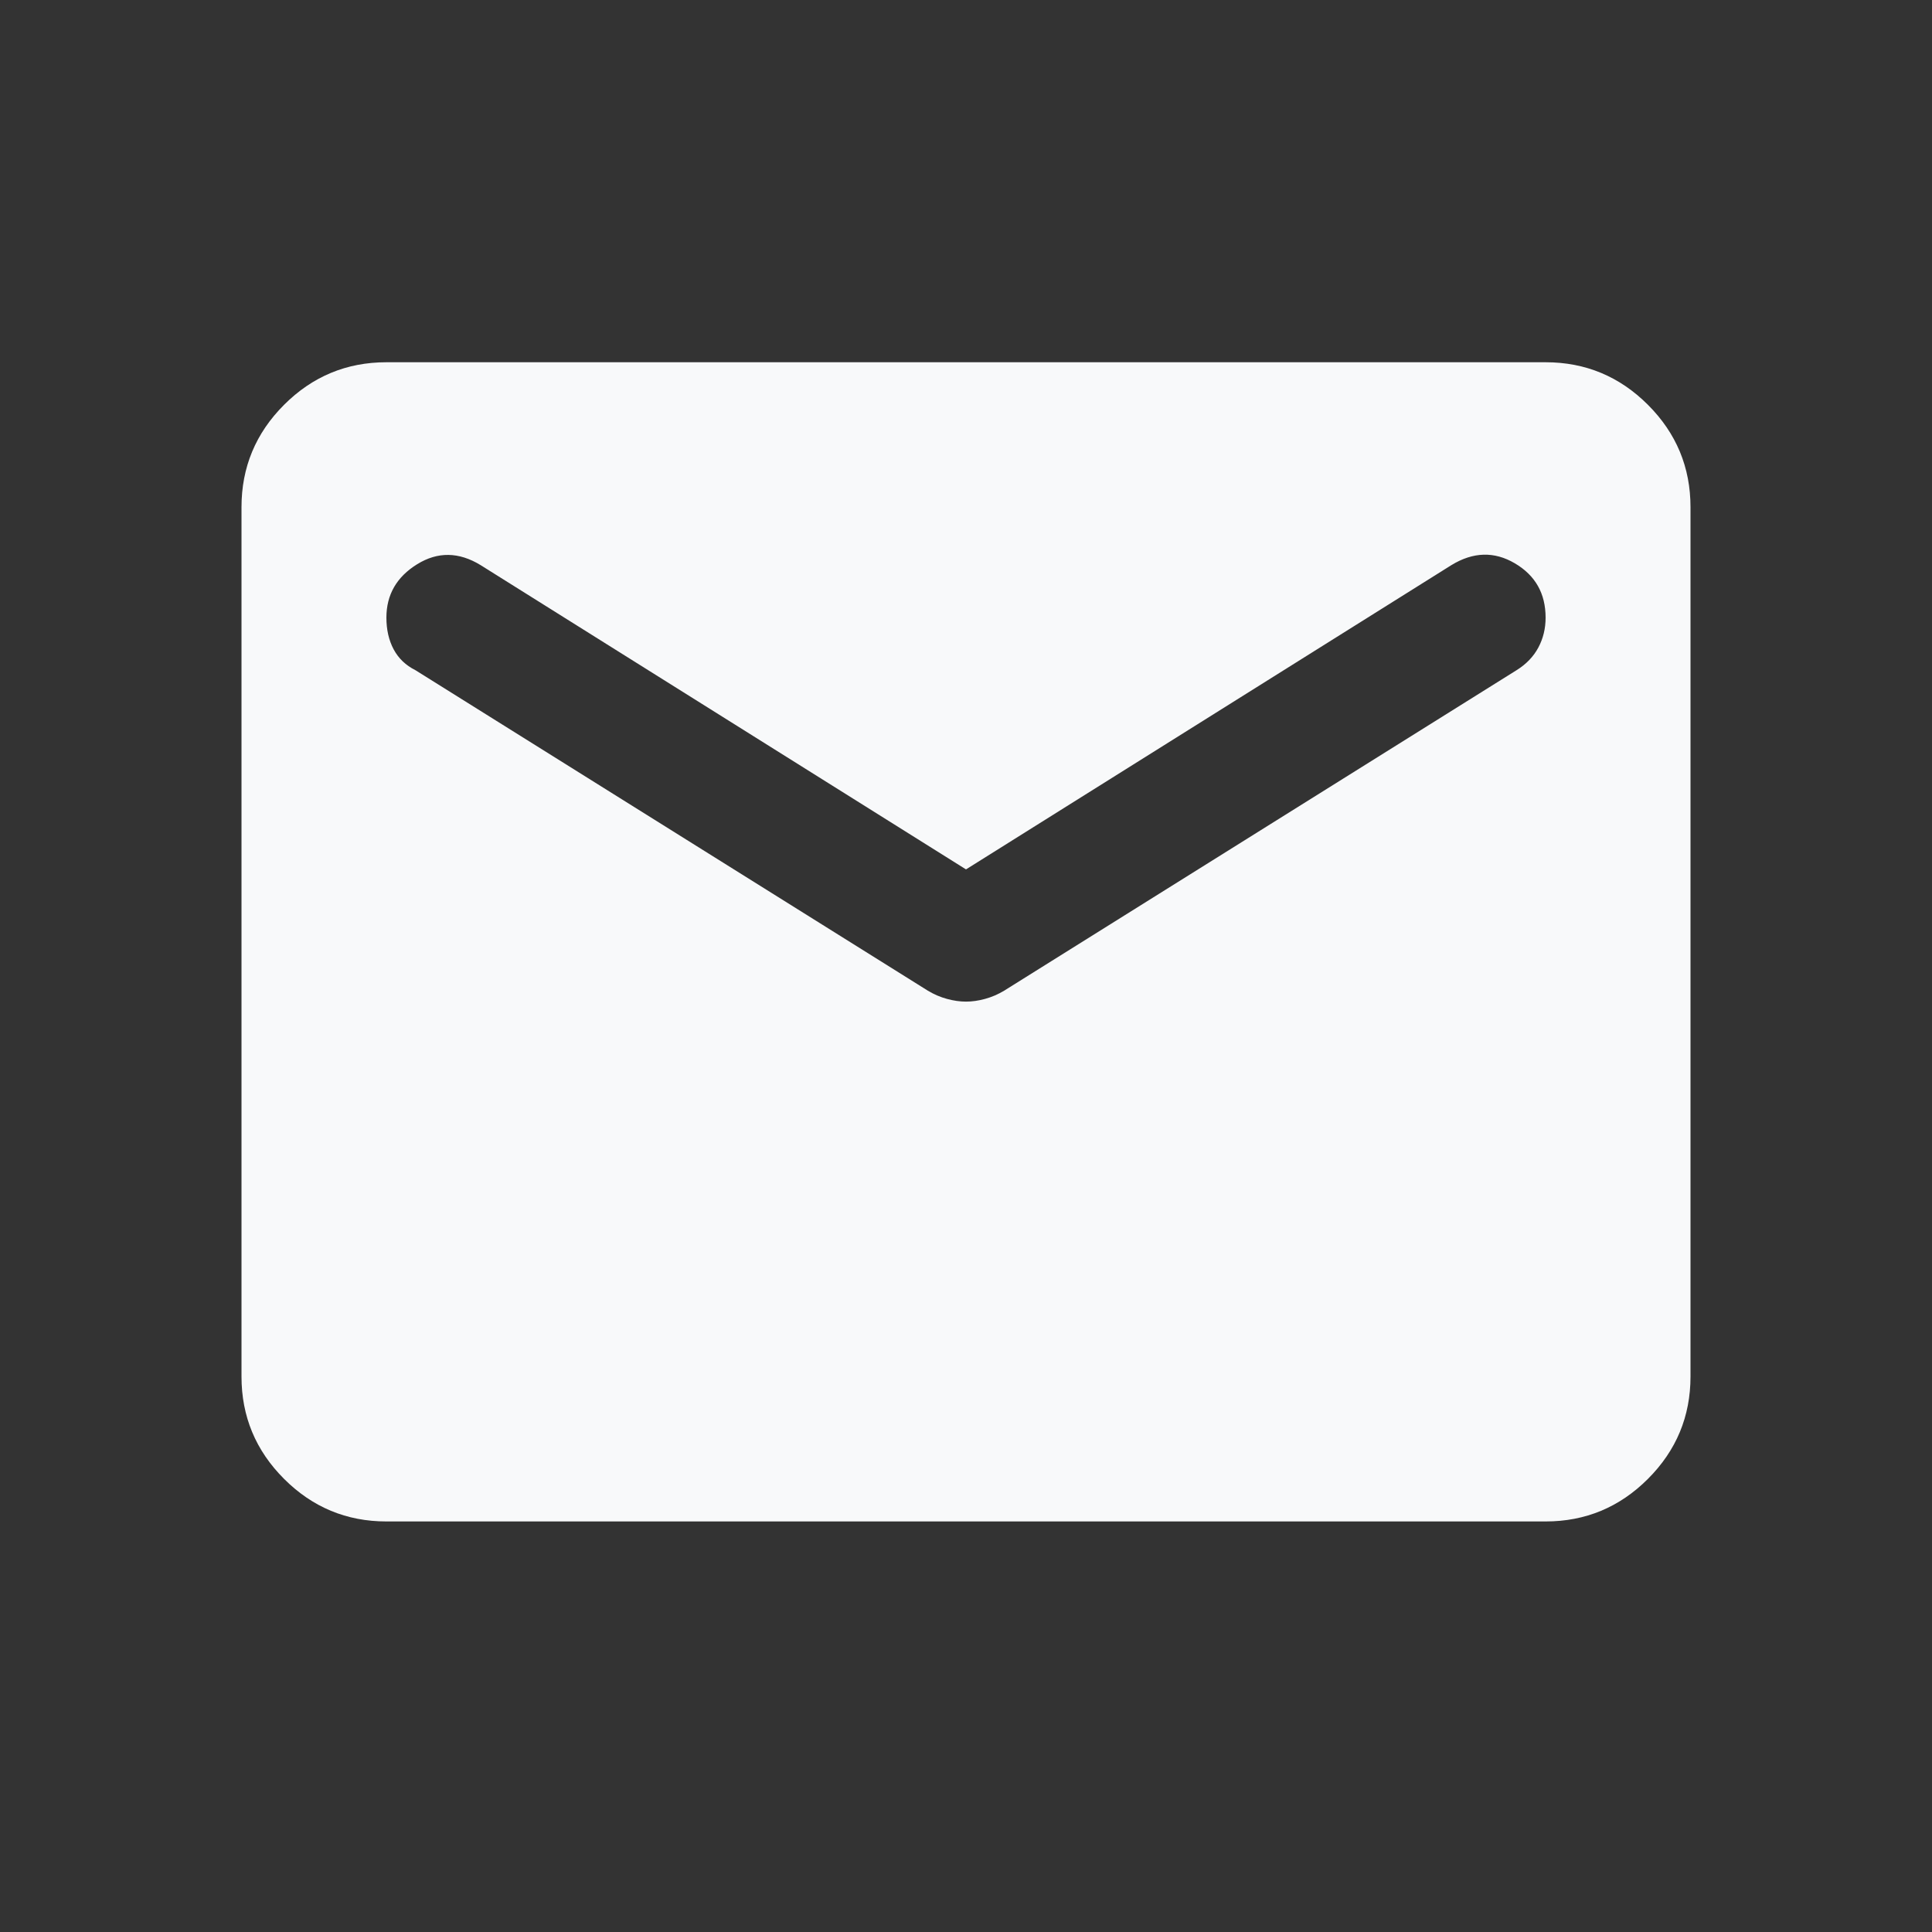 <svg width="32" height="32" viewBox="0 0 32 32" fill="none" xmlns="http://www.w3.org/2000/svg">
<rect x="0" y="0" width="32" height="32" fill="#333333" stroke="none"/>
<mask id="mask0_2710_1026" style="mask-type:alpha" maskUnits="userSpaceOnUse" x="0" y="0" width="32" height="32">
<rect width="32" height="32" fill="#D9D9D9"/>
</mask>
<g mask="url(#mask0_2710_1026)">
<path d="M6.4 25.2C5.74 25.2 5.175 24.965 4.705 24.495C4.235 24.025 4 23.46 4 22.8V8.4C4 7.74 4.235 7.175 4.705 6.705C5.175 6.235 5.74 6 6.4 6H25.6C26.26 6 26.825 6.235 27.295 6.705C27.765 7.175 28 7.74 28 8.4V22.8C28 23.46 27.765 24.025 27.295 24.495C26.825 24.965 26.26 25.2 25.6 25.2H6.4ZM16 16.59C16.1 16.59 16.205 16.575 16.315 16.545C16.425 16.515 16.53 16.47 16.63 16.41L25.12 11.1C25.28 11 25.4 10.875 25.48 10.725C25.56 10.575 25.6 10.41 25.6 10.23C25.6 9.83 25.43 9.53 25.09 9.33C24.75 9.13 24.4 9.14 24.04 9.36L16 14.4L7.96 9.36C7.6 9.14 7.25 9.135 6.91 9.345C6.57 9.555 6.4 9.85 6.4 10.23C6.4 10.43 6.44 10.605 6.52 10.755C6.6 10.905 6.72 11.02 6.88 11.1L15.37 16.41C15.47 16.47 15.575 16.515 15.685 16.545C15.795 16.575 15.9 16.59 16 16.59Z" fill="#F8F9FA"/>
</g>
</svg>
